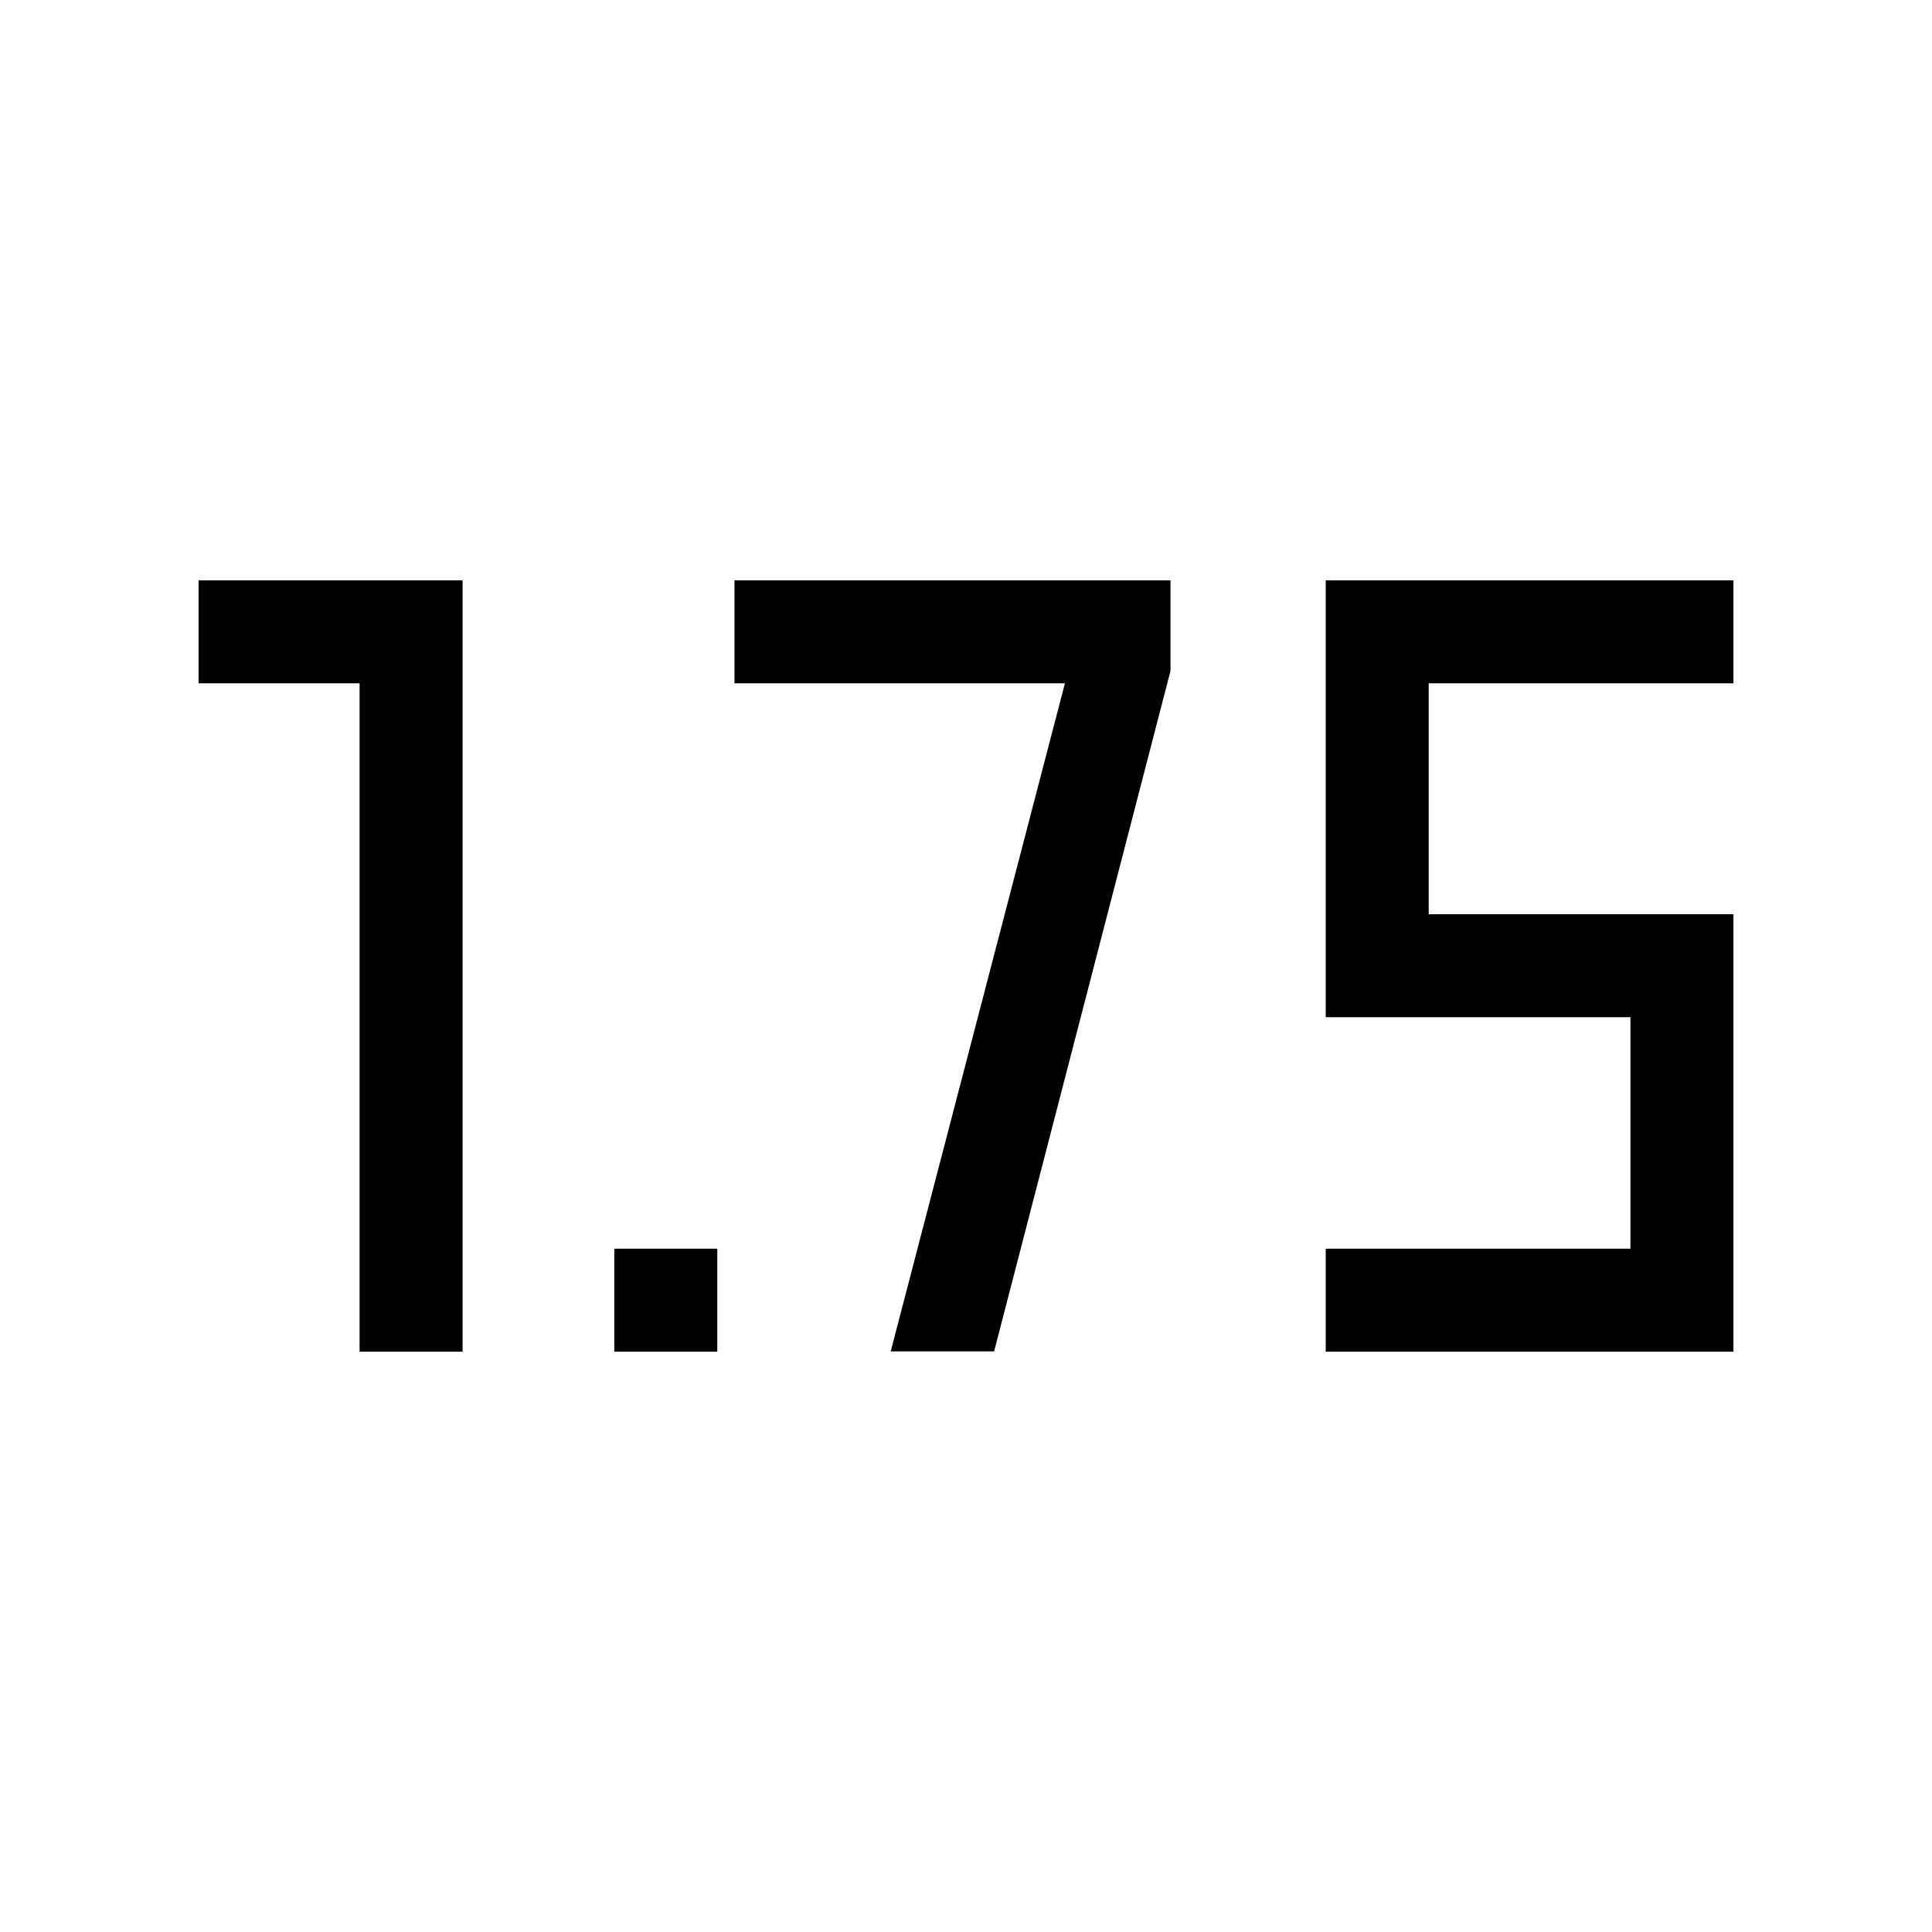 <svg xmlns="http://www.w3.org/2000/svg" height="40" viewBox="0 -960 960 960" width="40"><path d="M305.23-288.36v-51.18h51.18v51.18h-51.18Zm353.51 0v-51.18h151.41v-115.02H658.74v-217.08h202.59v51.18H709.92v114.72h151.41v217.38H658.74Zm-480.07 0v-332.1h-80v-51.18h131.18v383.28h-51.18Zm263.92-.15 86.56-331.95h-164.2v-51.18h216.67v44.97l-87.65 338.16h-51.38Z"/></svg>